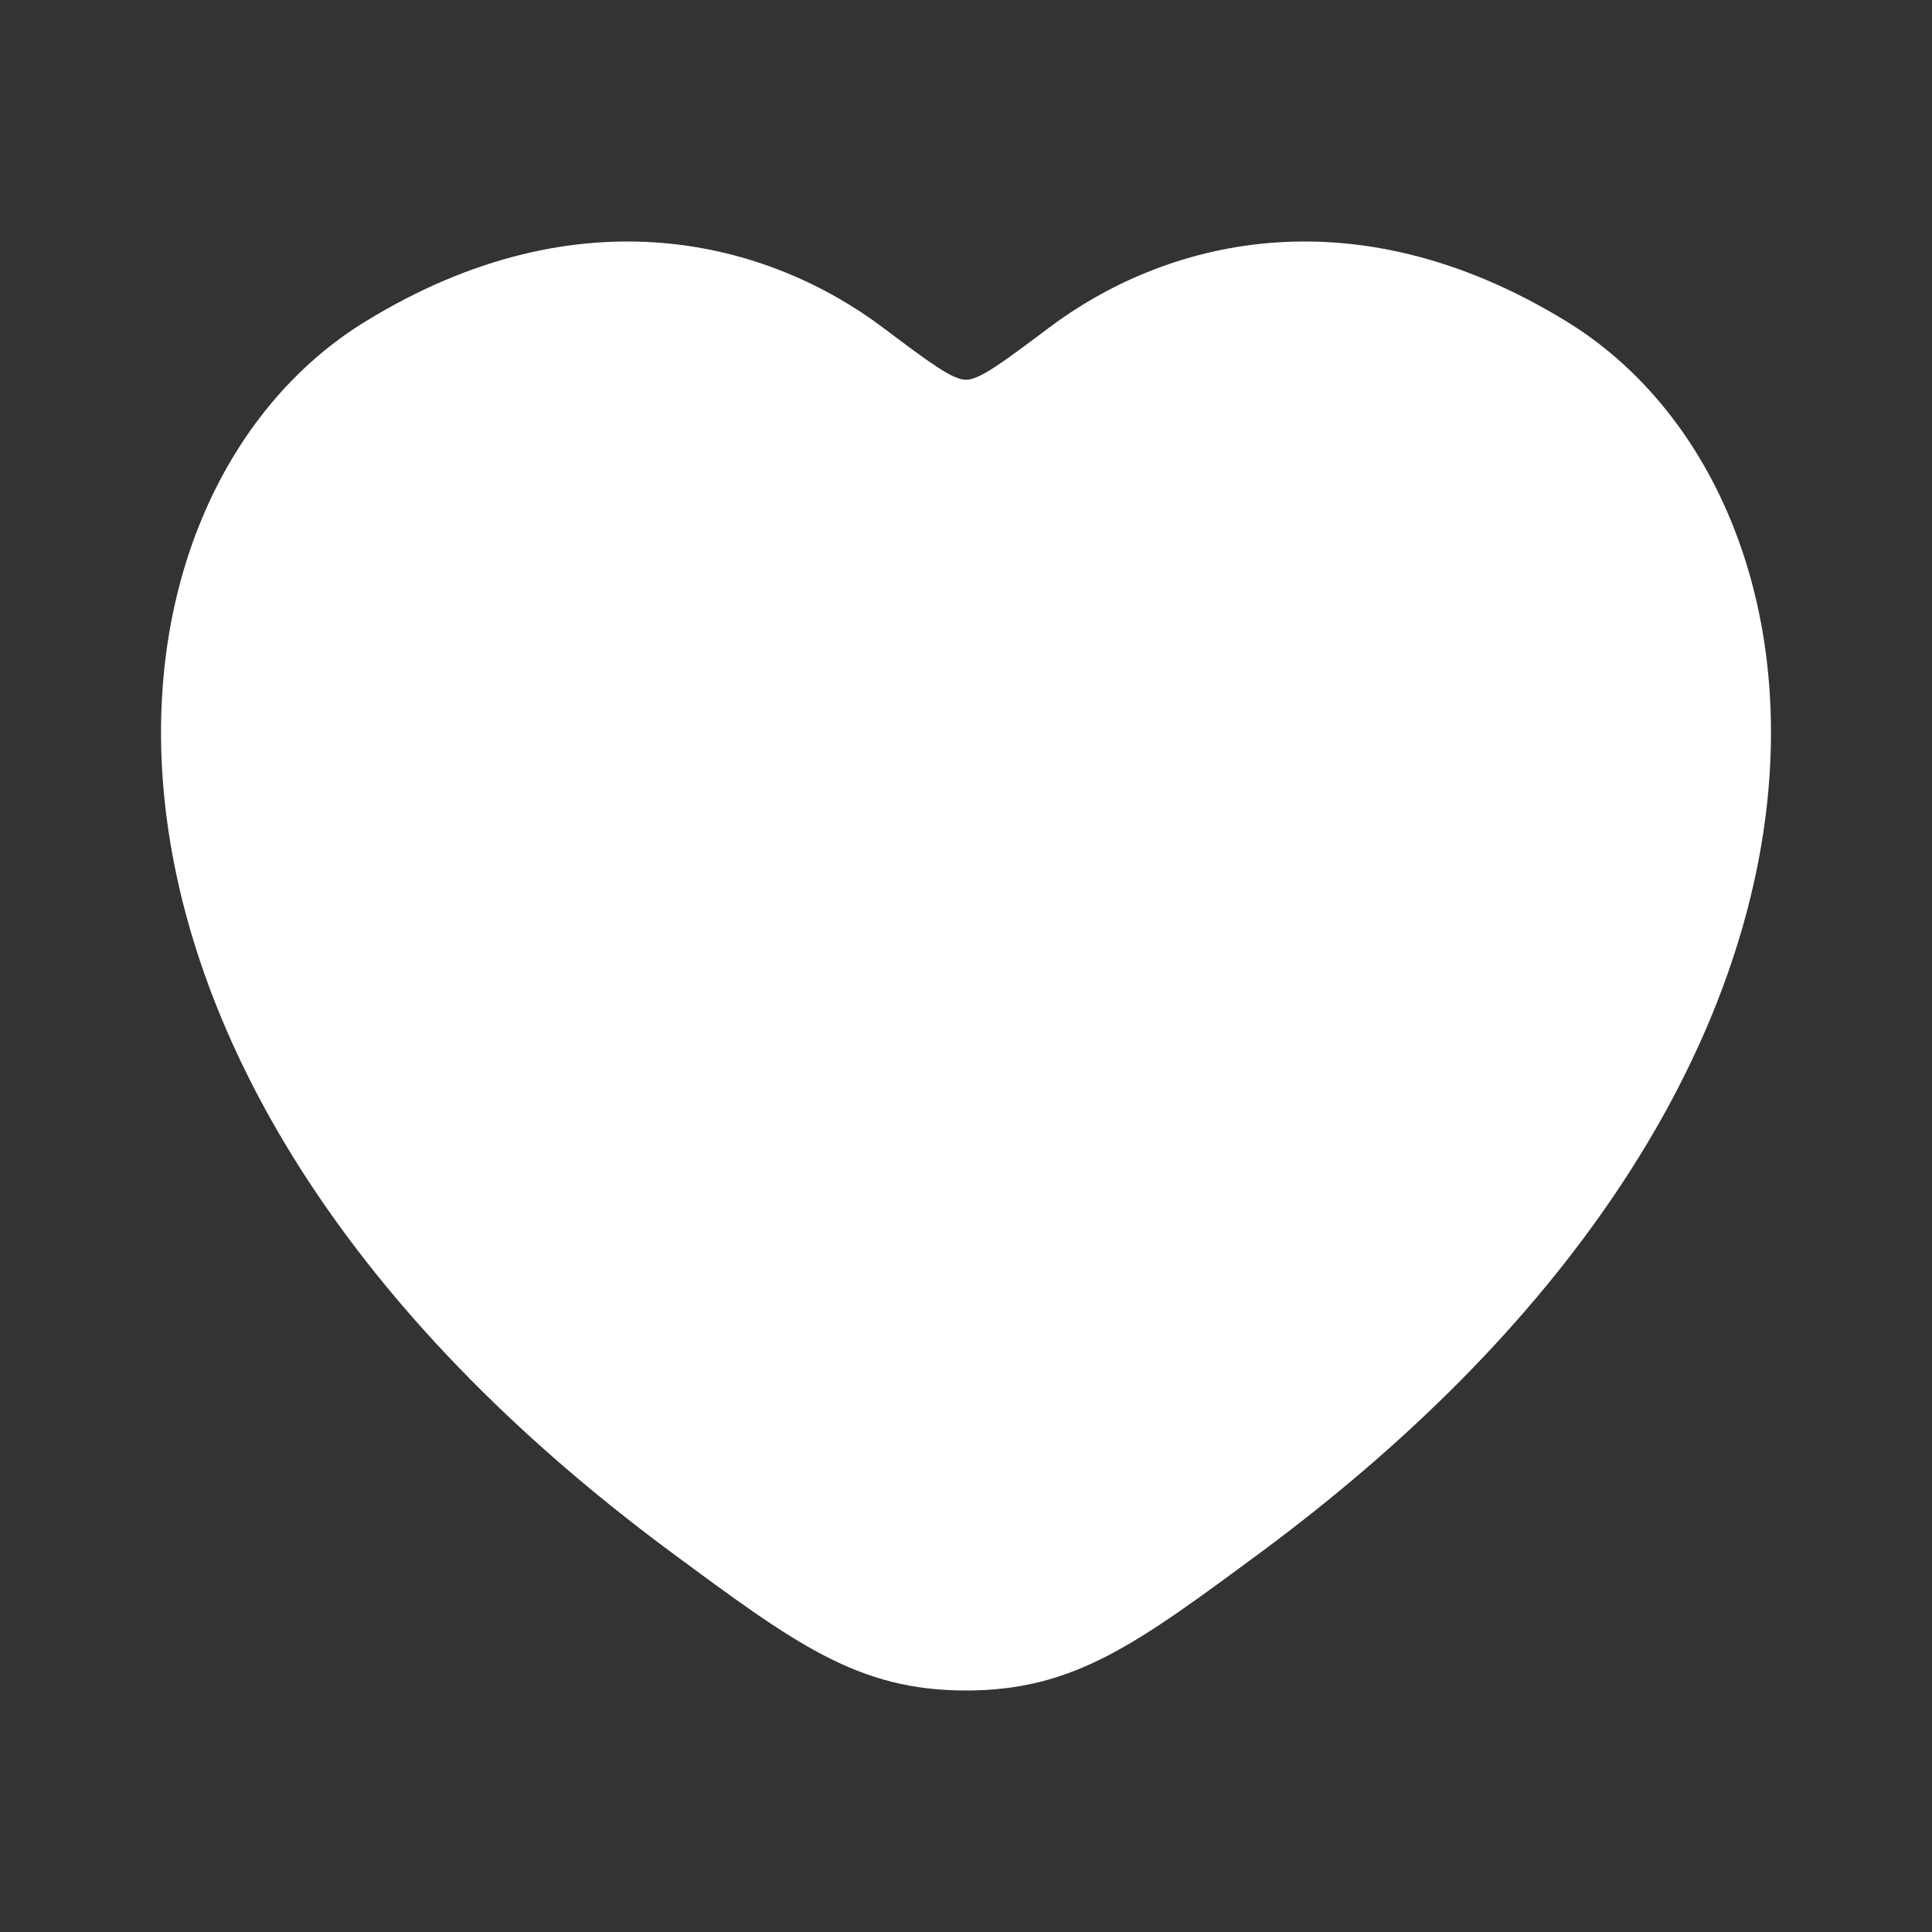 <svg width="16" height="16" viewBox="0 0 16 16" fill="none" xmlns="http://www.w3.org/2000/svg">
<rect x="0" y="0" width="16" height="16" fill="#333333" stroke="none"/>
<g id="Frame">
<path id="Vector" d="M12.975 2.663C11.187 1.566 9.627 2.008 8.69 2.712C8.305 3.001 8.113 3.145 8 3.145C7.887 3.145 7.695 3.001 7.311 2.712C6.373 2.008 4.813 1.566 3.025 2.663C0.679 4.102 0.148 8.85 5.56 12.856C6.591 13.618 7.106 14 8 14C8.894 14 9.41 13.618 10.441 12.856C15.852 8.85 15.321 4.102 12.975 2.663Z" fill="white"/>
</g>
</svg>
